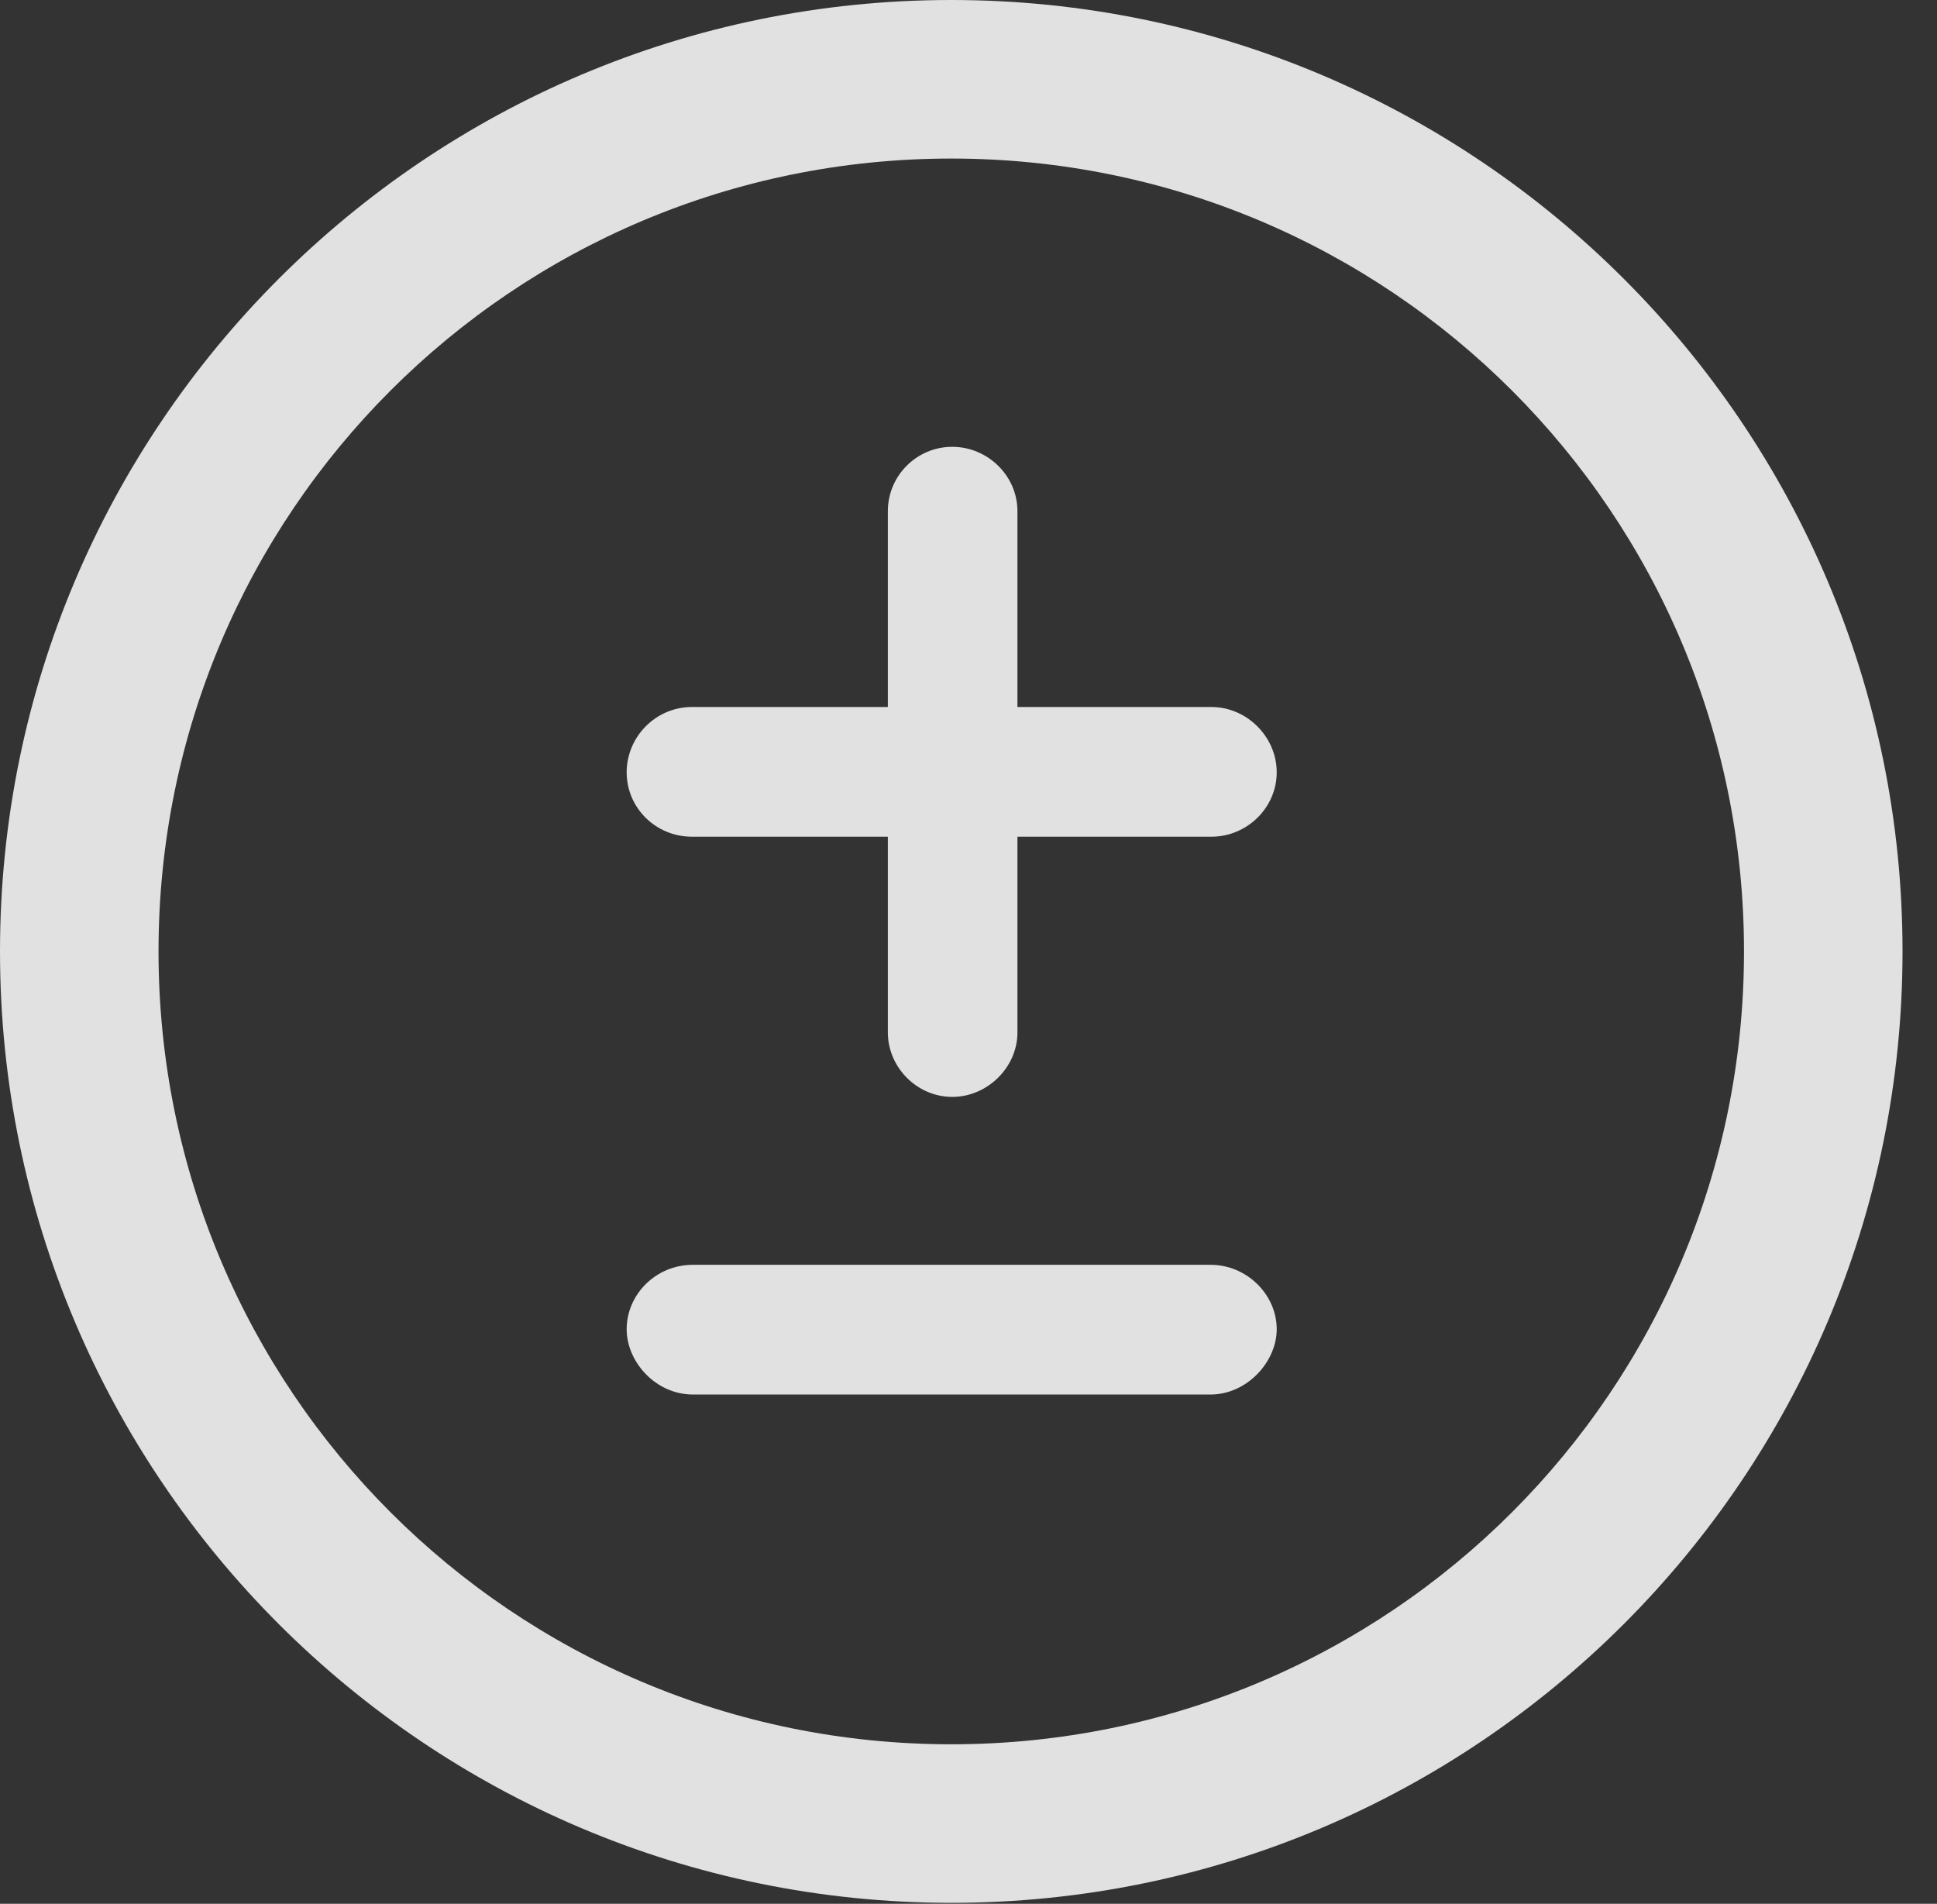 <?xml version="1.0" encoding="UTF-8"?>
<!--Generator: Apple Native CoreSVG 341-->
<!DOCTYPE svg
PUBLIC "-//W3C//DTD SVG 1.1//EN"
       "http://www.w3.org/Graphics/SVG/1.1/DTD/svg11.dtd">
<svg version="1.1" xmlns="http://www.w3.org/2000/svg" xmlns:xlink="http://www.w3.org/1999/xlink" viewBox="0 0 20.283 19.932">
 <rect x="0" y="0" width="20.283" height="19.932" fill="#333333" stroke="none"/>
 <g>
  <rect height="19.932" opacity="0" width="20.283" x="0" y="0"/>
  <path d="M9.961 19.922C15.459 19.922 19.922 15.459 19.922 9.961C19.922 4.463 15.459 0 9.961 0C4.463 0 0 4.463 0 9.961C0 15.459 4.463 19.922 9.961 19.922ZM9.961 18.262C5.371 18.262 1.66 14.551 1.66 9.961C1.66 5.371 5.371 1.66 9.961 1.66C14.551 1.66 18.262 5.371 18.262 9.961C18.262 14.551 14.551 18.262 9.961 18.262Z" fill="white" fill-opacity="0.85"/>
  <path d="M7.256 14.6L12.676 14.6C13.057 14.6 13.369 14.258 13.369 13.916C13.369 13.555 13.057 13.242 12.676 13.242L7.256 13.242C6.865 13.242 6.562 13.555 6.562 13.916C6.562 14.258 6.865 14.6 7.256 14.6ZM7.246 8.76L12.685 8.76C13.057 8.76 13.369 8.457 13.369 8.086C13.369 7.715 13.057 7.402 12.685 7.402L7.246 7.402C6.865 7.402 6.562 7.715 6.562 8.086C6.562 8.457 6.865 8.76 7.246 8.76ZM9.971 11.484C10.342 11.484 10.654 11.172 10.654 10.81L10.654 5.352C10.654 4.98 10.342 4.678 9.971 4.678C9.6 4.678 9.297 4.98 9.297 5.352L9.297 10.81C9.297 11.172 9.6 11.484 9.971 11.484Z" fill="white" fill-opacity="0.85"/>
 </g>
</svg>
